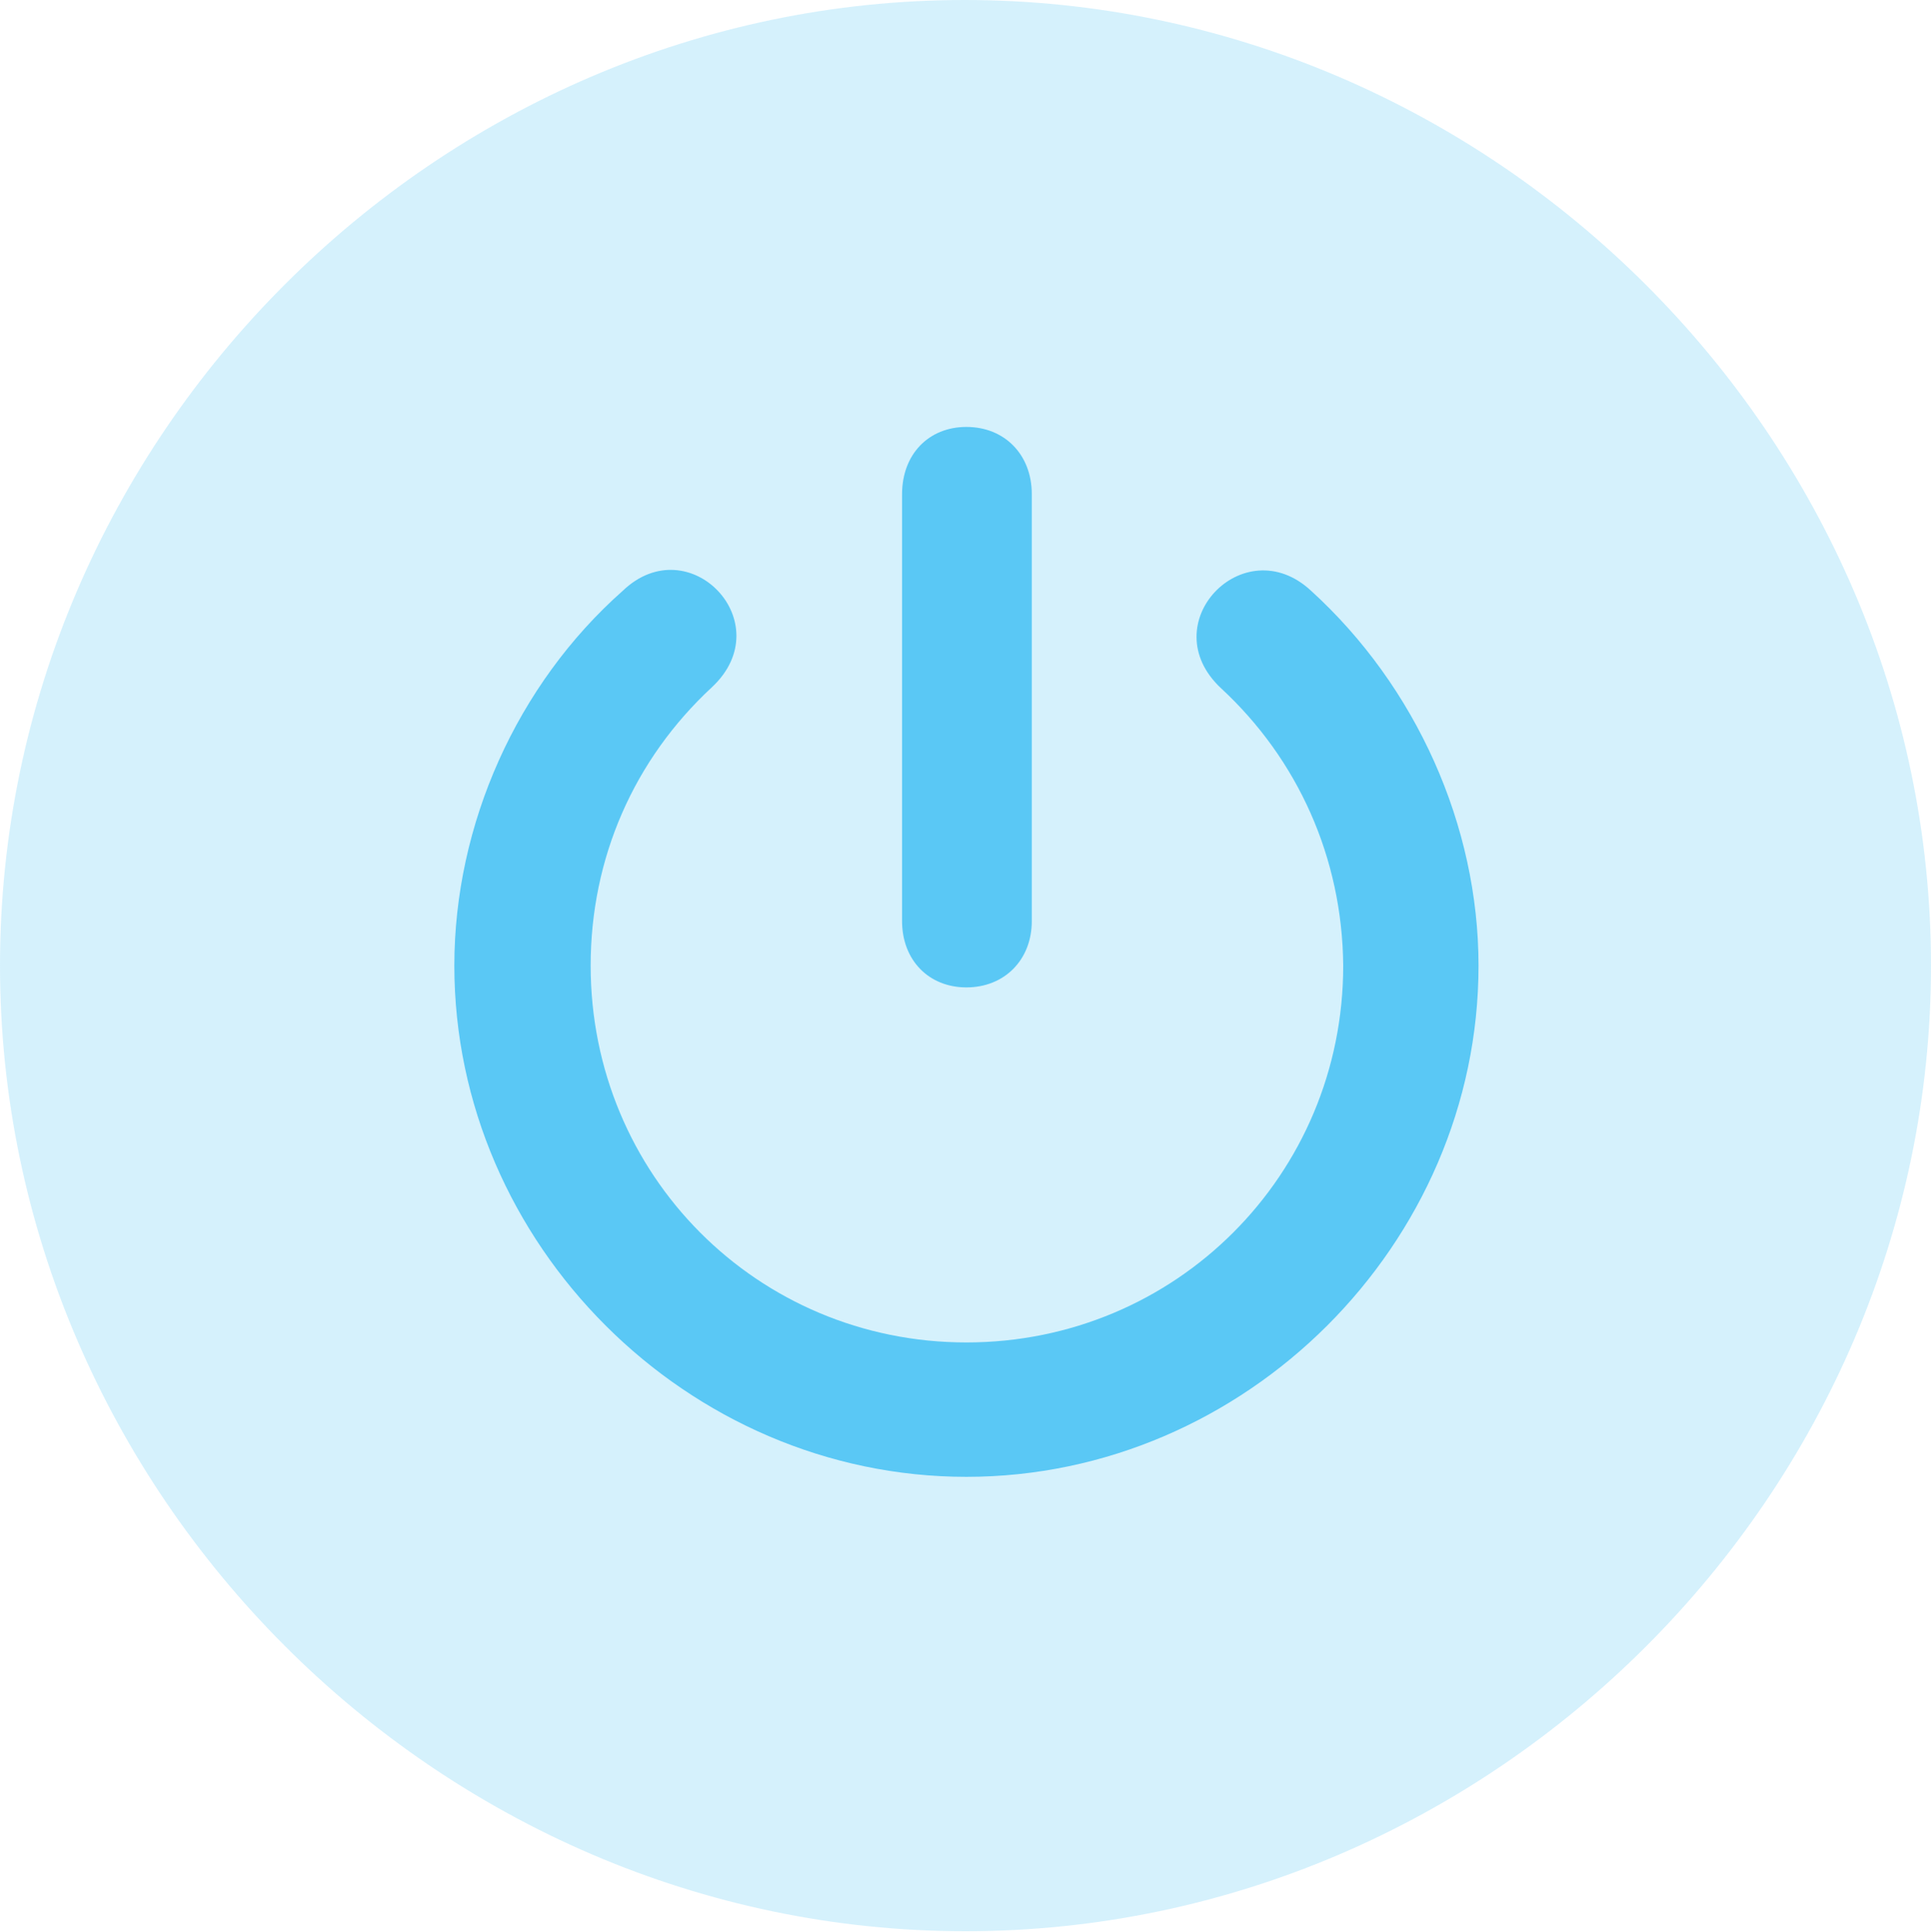 <?xml version="1.0" encoding="UTF-8"?>
<!--Generator: Apple Native CoreSVG 175.5-->
<!DOCTYPE svg
PUBLIC "-//W3C//DTD SVG 1.1//EN"
       "http://www.w3.org/Graphics/SVG/1.1/DTD/svg11.dtd">
<svg version="1.1" xmlns="http://www.w3.org/2000/svg" xmlns:xlink="http://www.w3.org/1999/xlink" width="24.902" height="24.915">
 <g>
  <rect height="24.915" opacity="0" width="24.902" x="0" y="0"/>
  <path d="M12.451 24.902C19.263 24.902 24.902 19.25 24.902 12.451C24.902 5.64 19.25 0 12.439 0C5.64 0 0 5.64 0 12.451C0 19.25 5.652 24.902 12.451 24.902Z" fill="#5ac8f5" fill-opacity="0.25"/>
  <path d="M12.463 19.043C8.862 19.043 5.859 16.04 5.859 12.451C5.859 10.632 6.665 8.826 8.032 7.617C8.887 6.799 10.071 8.032 9.18 8.862C8.179 9.79 7.617 11.06 7.617 12.451C7.617 15.149 9.766 17.31 12.463 17.31C15.161 17.31 17.322 15.149 17.322 12.451C17.31 11.06 16.736 9.79 15.747 8.875C14.856 8.044 16.04 6.812 16.907 7.617C18.262 8.85 19.067 10.645 19.067 12.451C19.067 16.04 16.064 19.043 12.463 19.043ZM12.463 12.732C11.975 12.732 11.633 12.378 11.633 11.877L11.633 6.372C11.633 5.859 11.975 5.505 12.463 5.505C12.952 5.505 13.306 5.859 13.306 6.372L13.306 11.877C13.306 12.378 12.952 12.732 12.463 12.732Z" fill="#5ac8f5"/>
 </g>
</svg>
